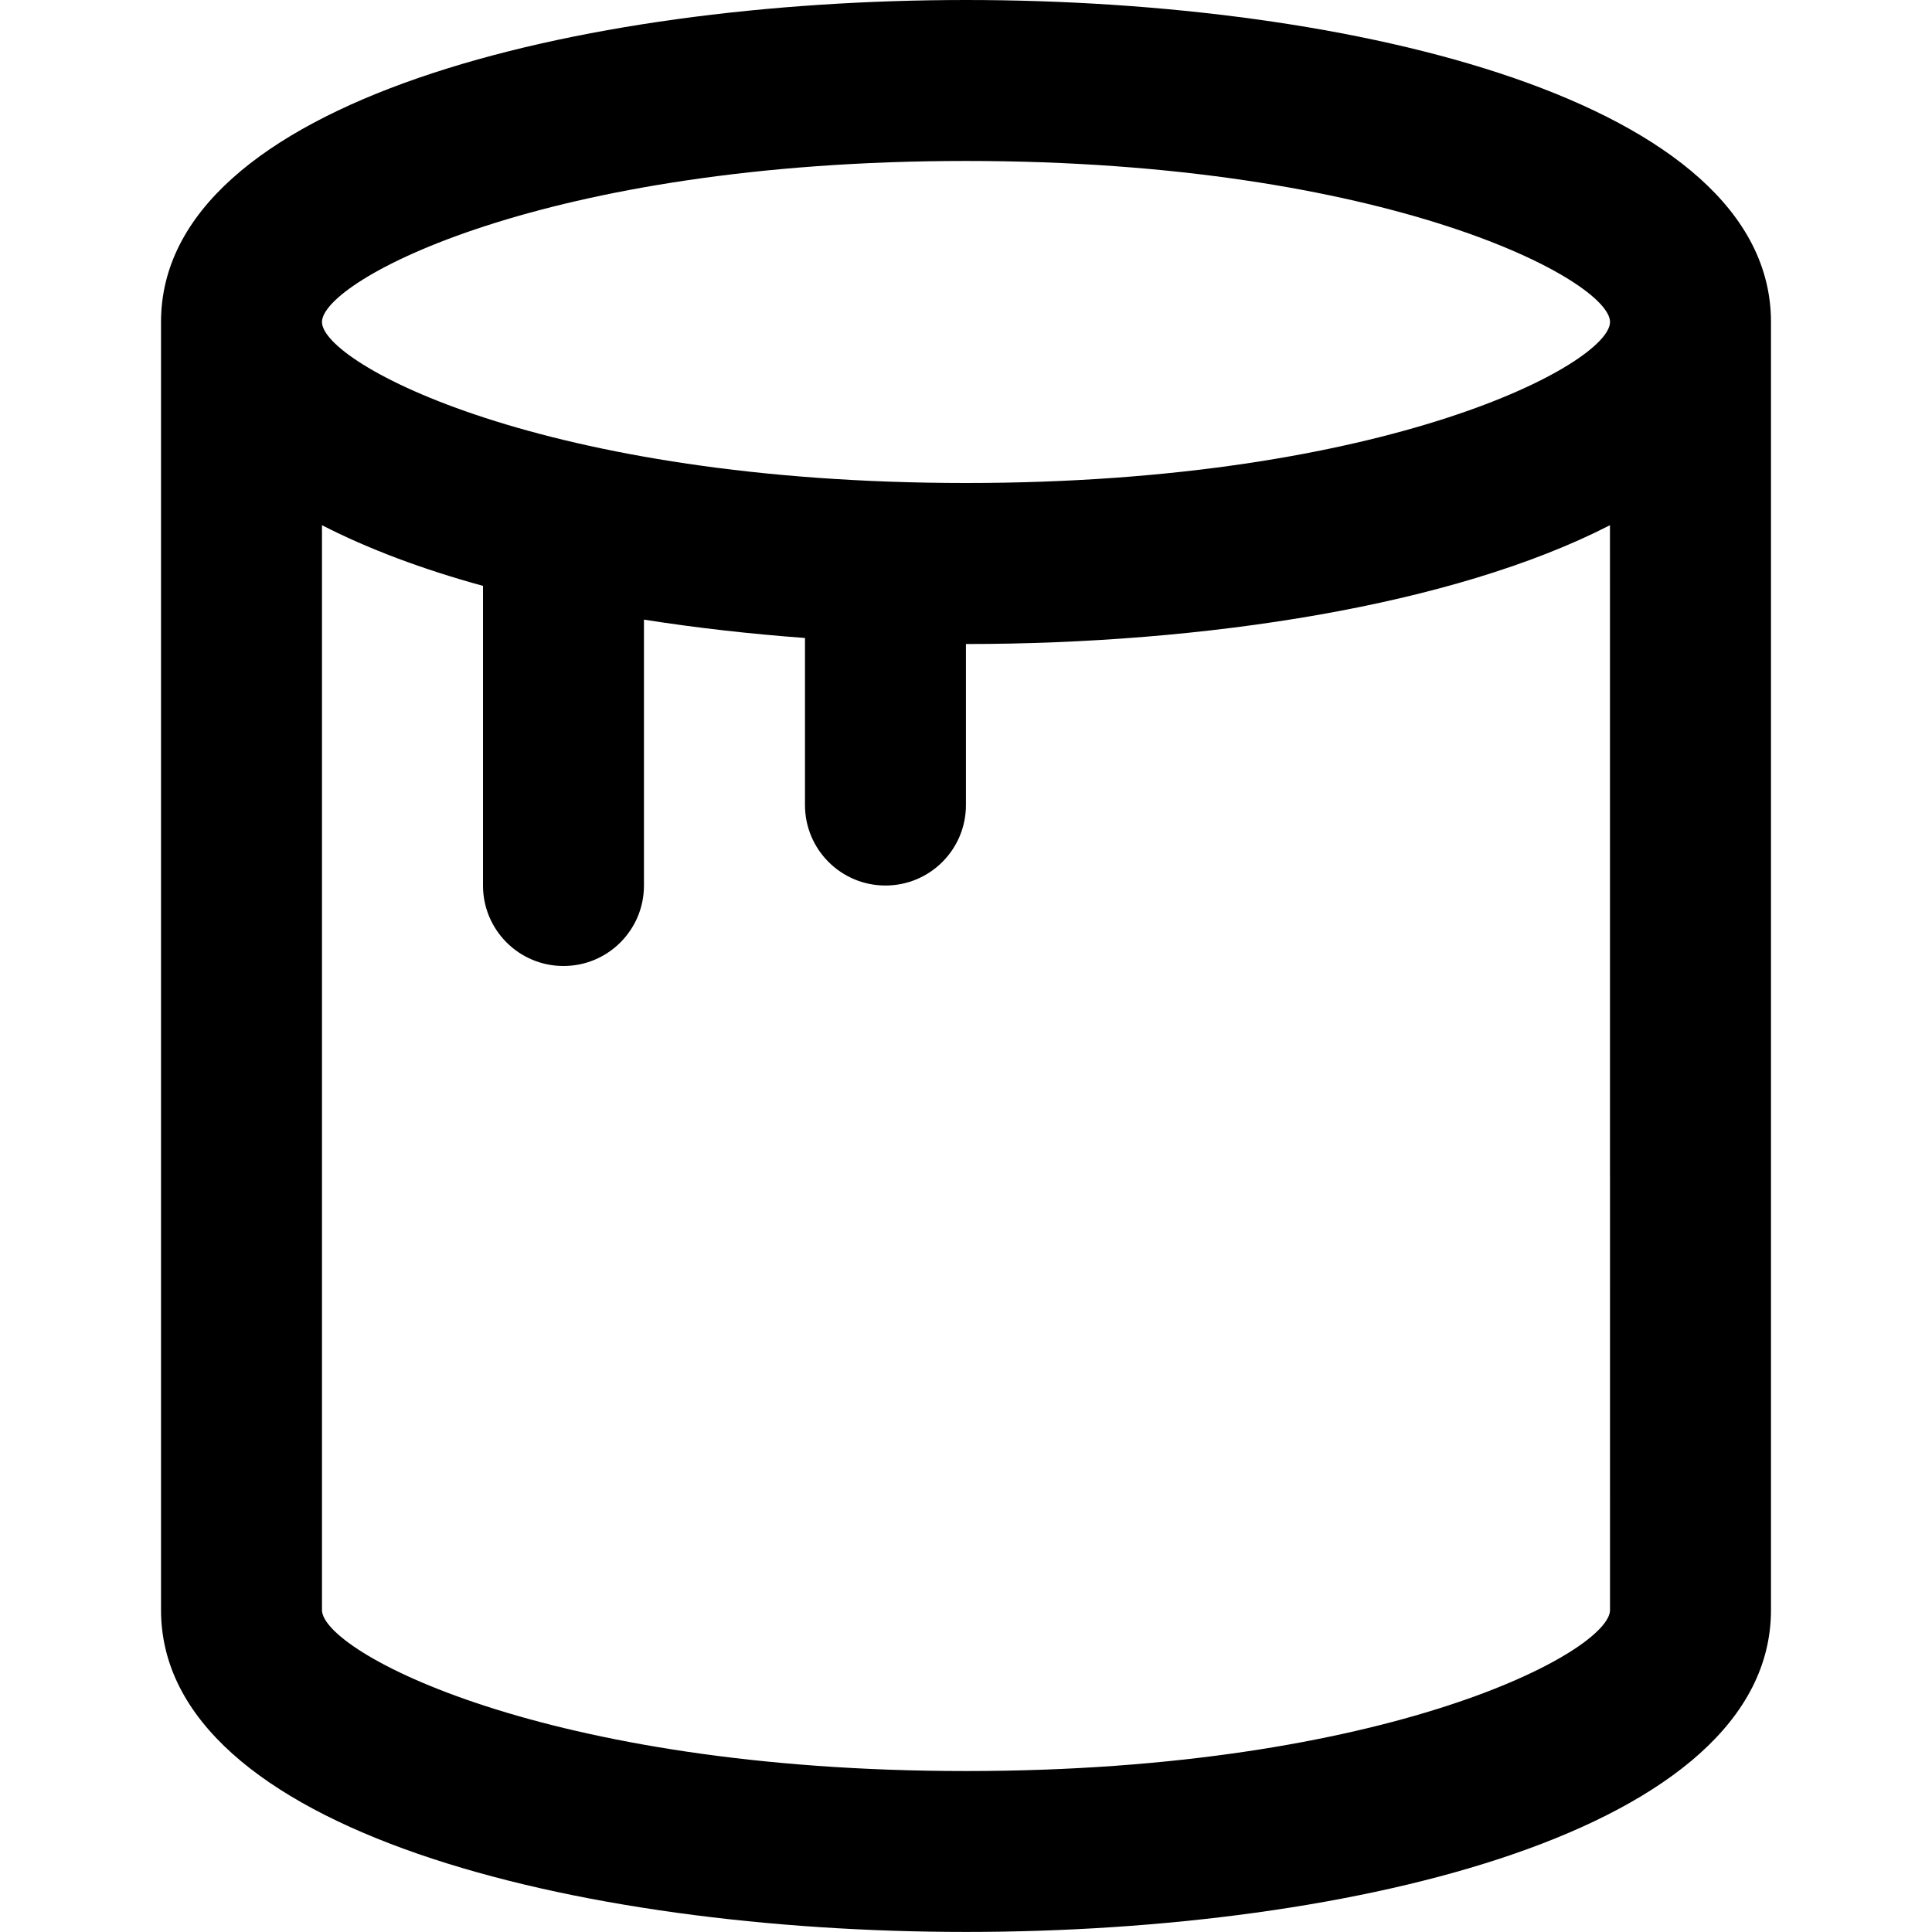 <!-- Generated by IcoMoon.io -->
<svg version="1.1" xmlns="http://www.w3.org/2000/svg" width="32" height="32" viewBox="0 0 32 32">
<title>bucket-drip</title>
<path d="M16 0c-6.421 0-13.333 1.669-13.333 5.333v21.333c0 3.664 6.912 5.333 13.333 5.333s13.333-1.669 13.333-5.333v-21.333c0-3.664-6.912-5.333-13.333-5.333zM26.667 26.667c0 0.685-3.668 2.667-10.667 2.667s-10.667-1.981-10.667-2.667v-17.968c0.771 0.396 1.672 0.732 2.667 1.005v4.963c0 0.736 0.596 1.333 1.333 1.333s1.333-0.597 1.333-1.333v-4.404c0.865 0.136 1.759 0.237 2.667 0.304v2.767c0 0.736 0.596 1.333 1.333 1.333s1.333-0.597 1.333-1.333v-2.667c3.945 0 8.068-0.633 10.667-1.968zM16 8c-6.999 0-10.667-1.981-10.667-2.667s3.668-2.667 10.667-2.667 10.667 1.981 10.667 2.667-3.668 2.667-10.667 2.667z"></path>
</svg>

